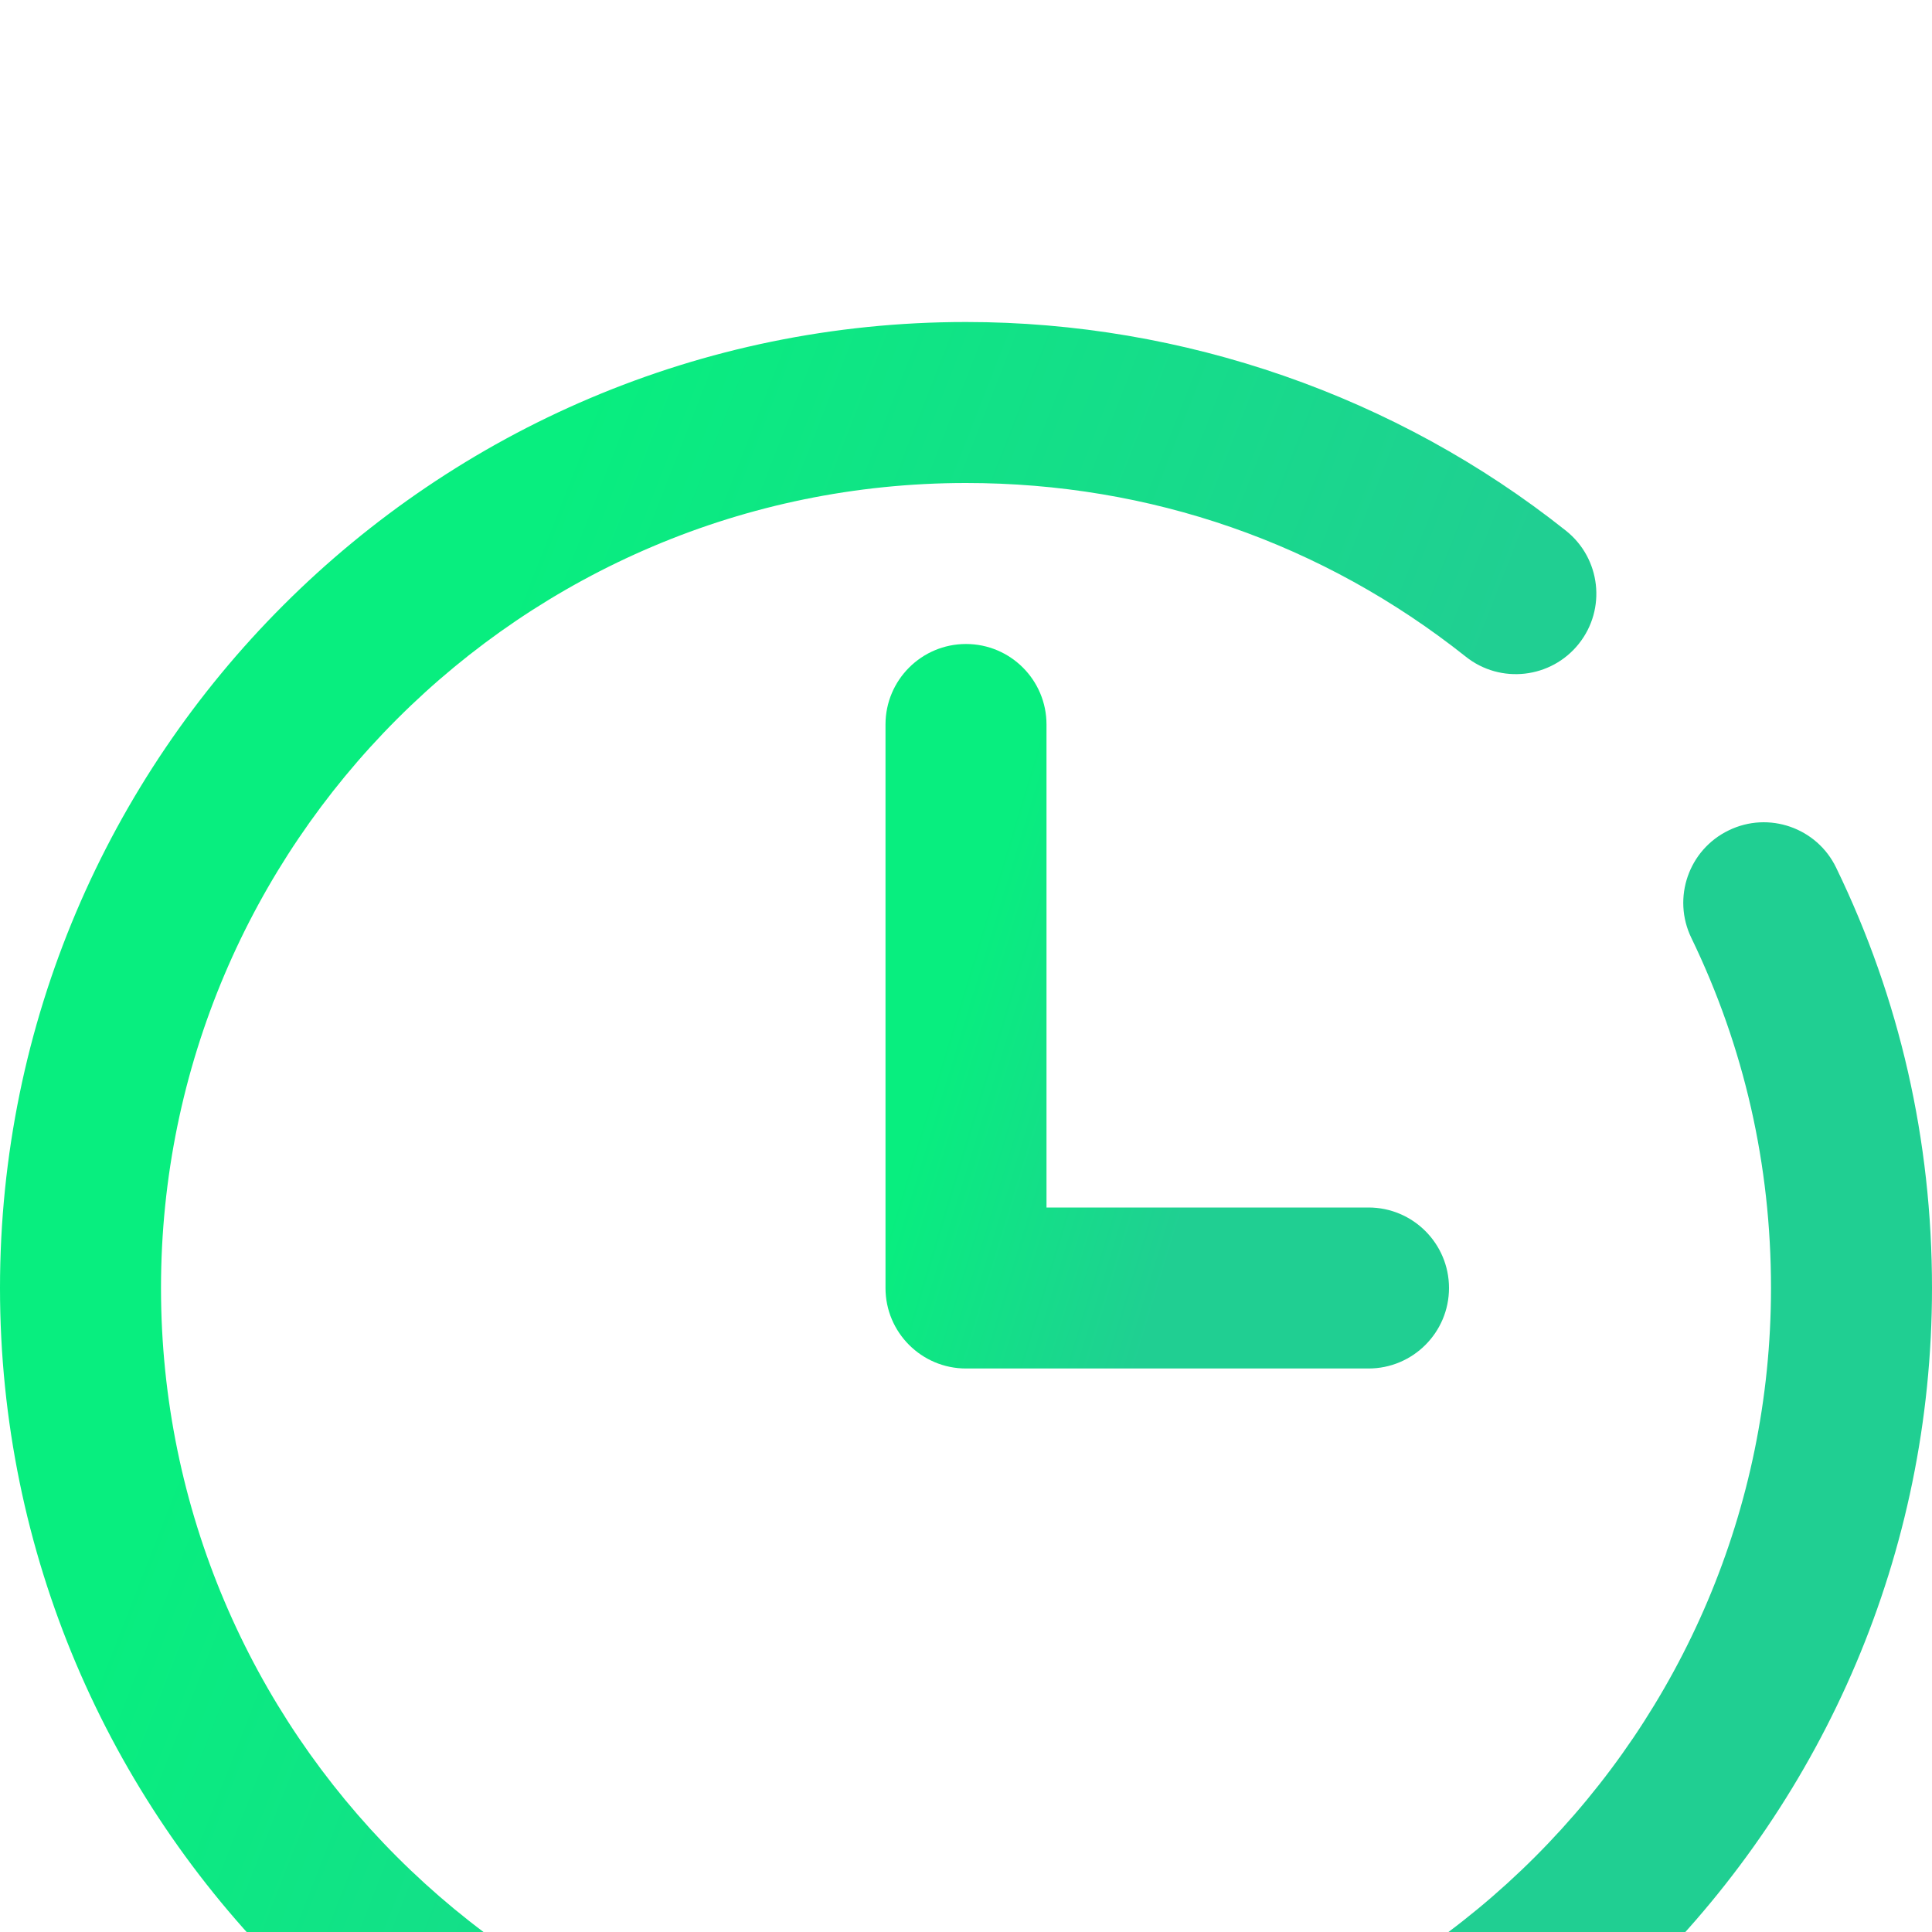 <svg width="24" height="24" viewBox="0 0 24 24" fill="none" xmlns="http://www.w3.org/2000/svg">
<g clip-path="url(#clip0)">
<g filter="url(#filter0_d)">
<path d="M21.475 6.315C20.977 6.555 20.77 7.154 21.01 7.65C21.667 9.008 22 10.47 22 12C22 17.514 17.514 22 12 22C6.486 22 2 17.514 2 12C2 6.486 6.486 2 12 2C14.285 2 16.431 2.746 18.208 4.157C18.639 4.501 19.269 4.429 19.613 3.997C19.957 3.565 19.885 2.936 19.452 2.592C17.349 0.92 14.702 0 12 0C5.384 0 0 5.384 0 12C0 18.616 5.384 24 12 24C18.616 24 24 18.616 24 12C24 10.166 23.6 8.409 22.81 6.78C22.57 6.281 21.97 6.074 21.475 6.315Z" fill="url(#paint0_linear)"/>
<path d="M12 4C11.448 4 11 4.448 11 5V12C11 12.552 11.448 13 12 13H17C17.552 13 18 12.552 18 12C18 11.448 17.552 11 17 11H13V5C13 4.448 12.552 4 12 4Z" fill="url(#paint1_linear)"/>
</g>
</g>
<defs>
<filter id="filter0_d" x="-8" y="-4" width="40" height="40" filterUnits="userSpaceOnUse" color-interpolation-filters="sRGB">
<feFlood flood-opacity="0" result="BackgroundImageFix"/>
<feColorMatrix in="SourceAlpha" type="matrix" values="0 0 0 0 0 0 0 0 0 0 0 0 0 0 0 0 0 0 127 0"/>
<feOffset dy="4"/>
<feGaussianBlur stdDeviation="4"/>
<feColorMatrix type="matrix" values="0 0 0 0 0.031 0 0 0 0 0.937 0 0 0 0 0.498 0 0 0 0.2 0"/>
<feBlend mode="normal" in2="BackgroundImageFix" result="effect1_dropShadow"/>
<feBlend mode="normal" in="SourceGraphic" in2="effect1_dropShadow" result="shape"/>
</filter>
<linearGradient id="paint0_linear" x1="7.66" y1="-1.96077e-07" x2="18.456" y2="4.221" gradientUnits="userSpaceOnUse">
<stop stop-color="#08EE7F"/>
<stop offset="1" stop-color="#20CF92"/>
</linearGradient>
<linearGradient id="paint1_linear" x1="13.234" y1="4" x2="16.557" y2="5.01" gradientUnits="userSpaceOnUse">
<stop stop-color="#08EE7F"/>
<stop offset="1" stop-color="#20CF92"/>
</linearGradient>
<clipPath id="clip0">
<rect width="24" height="24" fill="white"/>
</clipPath>
</defs>
</svg>
